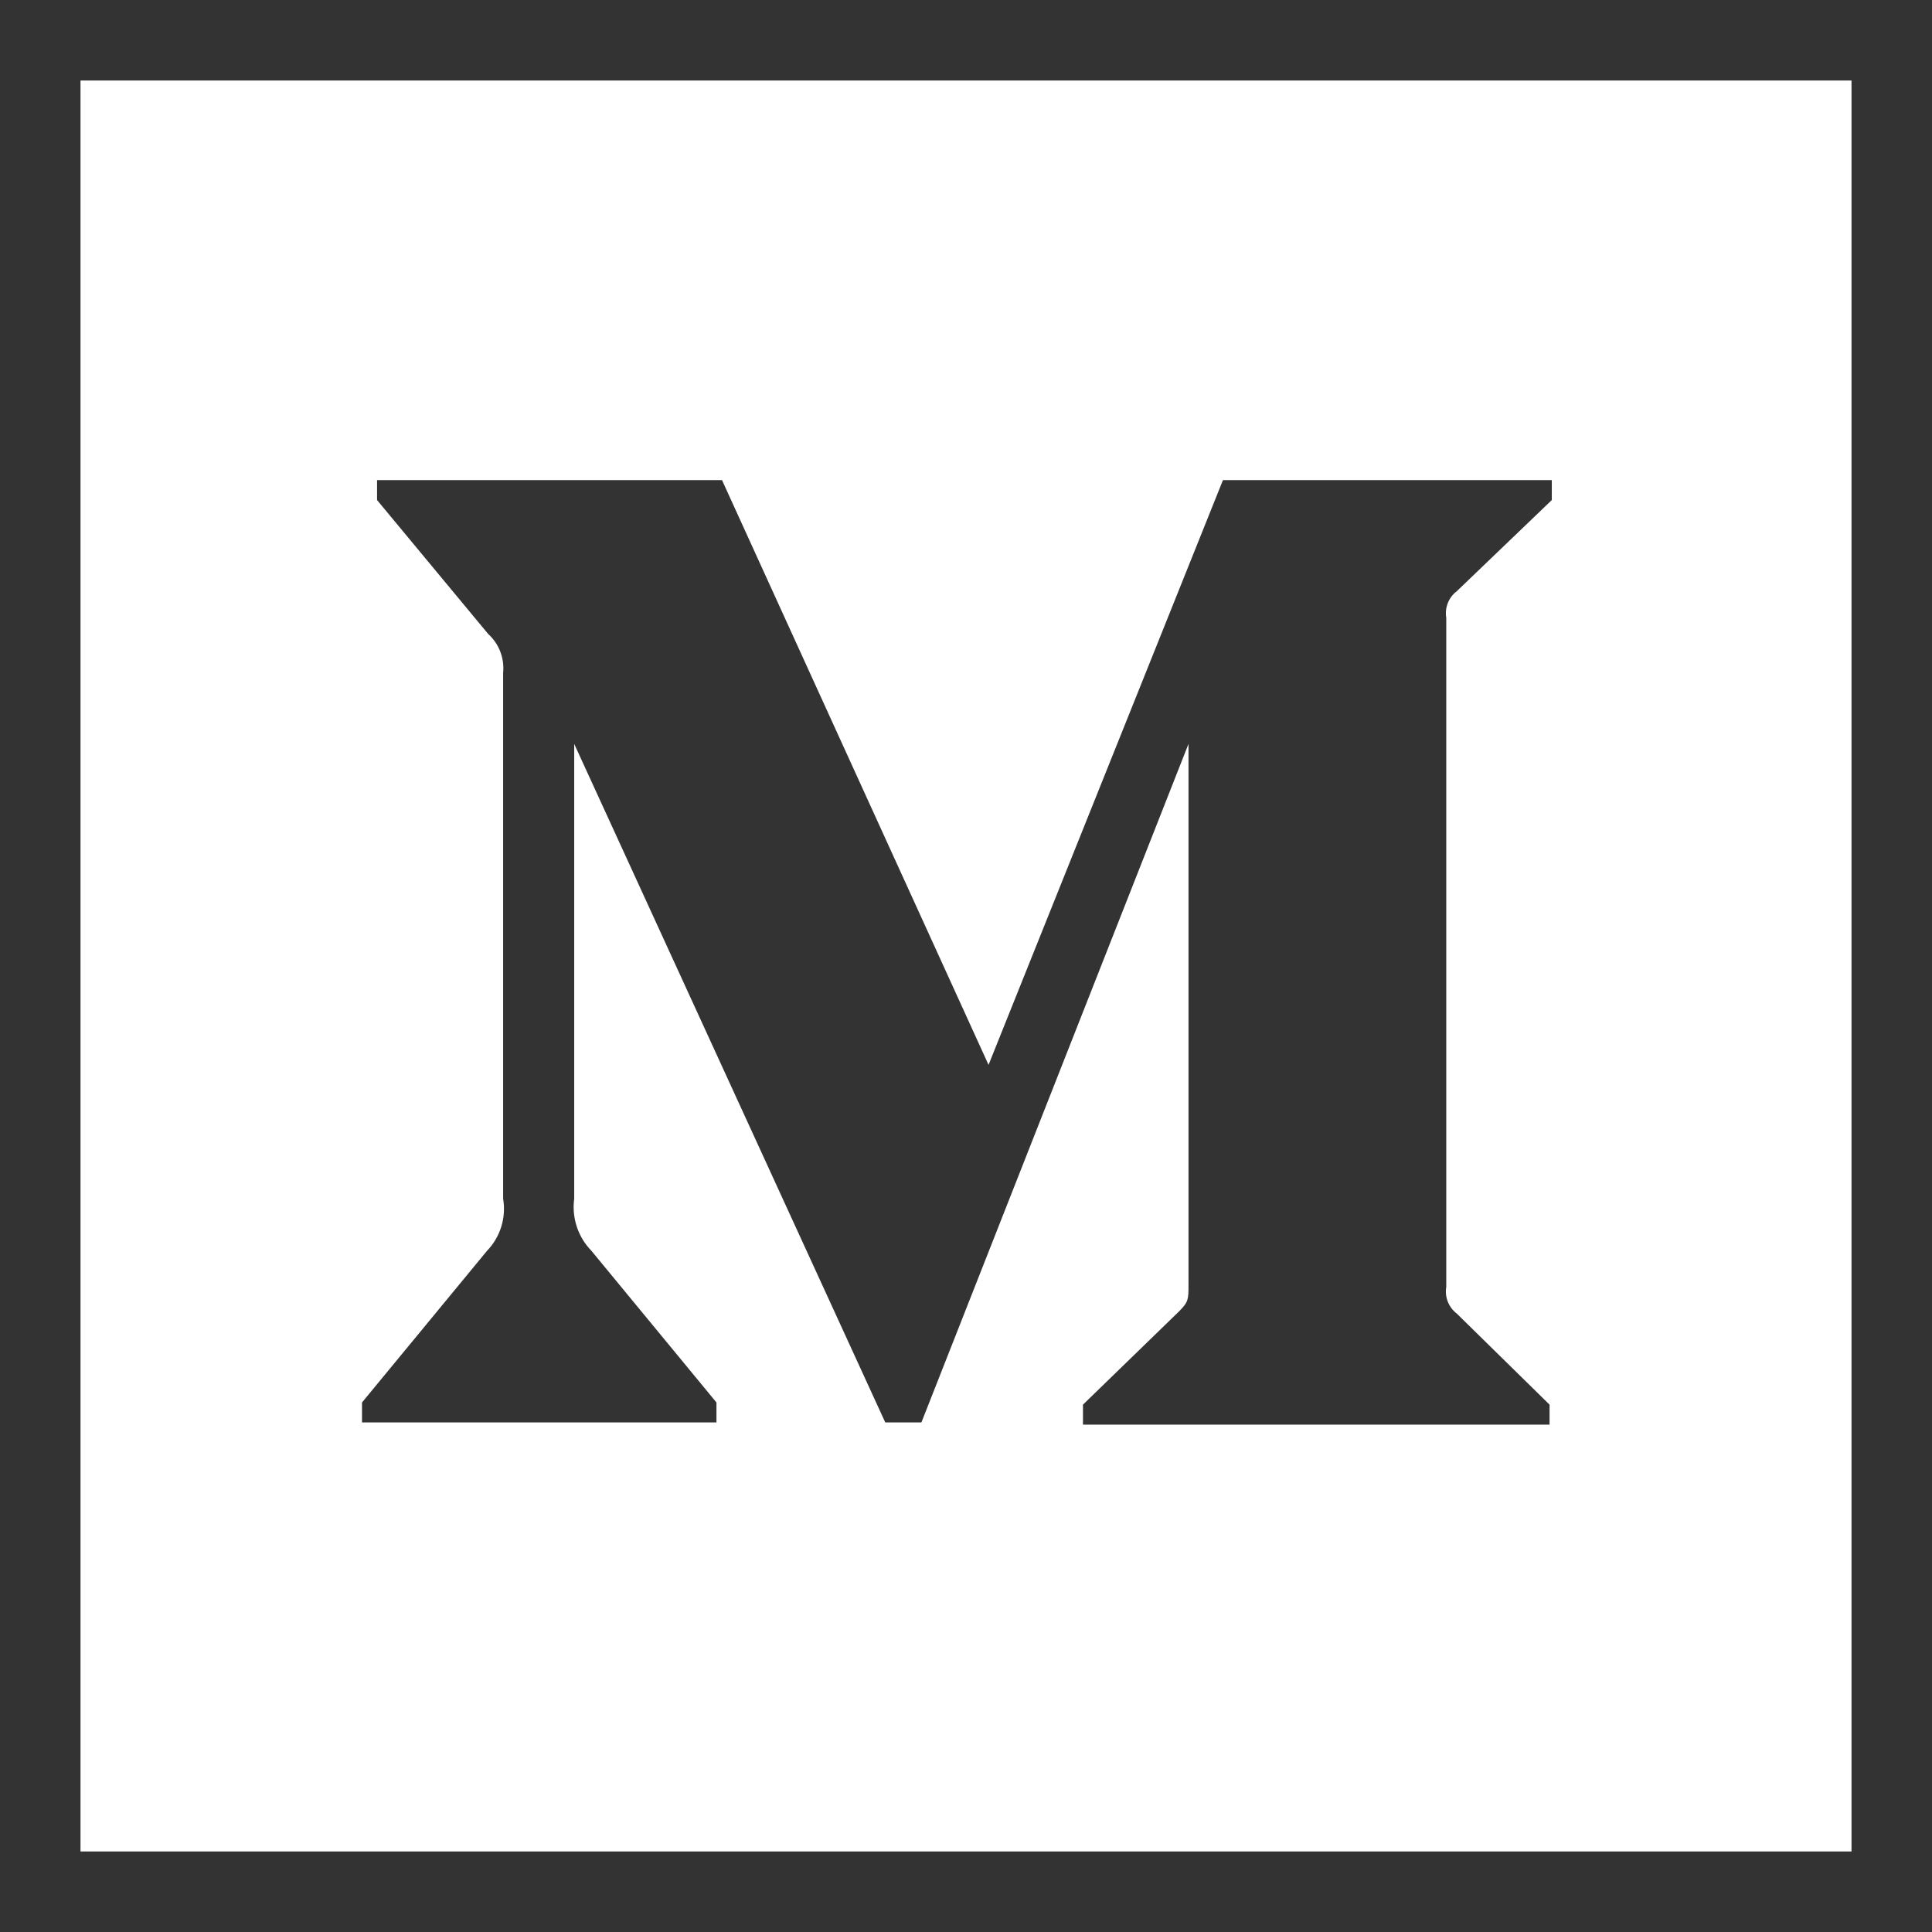 <?xml version="1.0" encoding="UTF-8"?>
<svg width="24px" height="24px" viewBox="0 0 24 24" version="1.1" xmlns="http://www.w3.org/2000/svg" xmlns:xlink="http://www.w3.org/1999/xlink">
    <rect x="0" y="0" width="24" height="24" fill="#333333" stroke="none"/>
    <!-- Generator: Sketch 54.1 (76490) - https://sketchapp.com -->
    <title>24px - Medium - White</title>
    <desc>Created with Sketch.</desc>
    <g id="24px---Medium---White" stroke="none" stroke-width="1" fill="none" fill-rule="evenodd">
        <g id="Iconography-/-Small-/-Medium-/-White" fill="#FFFFFF">
            <g id="Group">
                <path d="M1,1 L23,1 L23,23 L1,23 L1,1 Z M6.25,8.358 L6.25,14.89 C6.29,15.126 6.216,15.366 6.05,15.538 L4.497,17.422 L4.497,17.67 L8.9,17.67 L8.9,17.422 L7.347,15.538 C7.18,15.367 7.101,15.128 7.133,14.89 L7.133,9.241 L10.997,17.67 L11.446,17.67 L14.764,9.241 L14.764,15.959 C14.764,16.139 14.764,16.173 14.647,16.29 L13.453,17.449 L13.453,17.697 L19.249,17.697 L19.249,17.449 L18.097,16.318 C17.995,16.24 17.945,16.113 17.966,15.987 L17.966,7.675 C17.945,7.549 17.995,7.421 18.097,7.344 L19.277,6.212 L19.277,5.964 L15.192,5.964 L12.28,13.228 L8.969,5.964 L4.684,5.964 L4.684,6.212 L6.064,7.875 C6.199,7.997 6.268,8.176 6.25,8.358 Z" id="Medium-/-White" fill-rule="nonzero"></path>
            </g>
        </g>
    </g>
</svg>